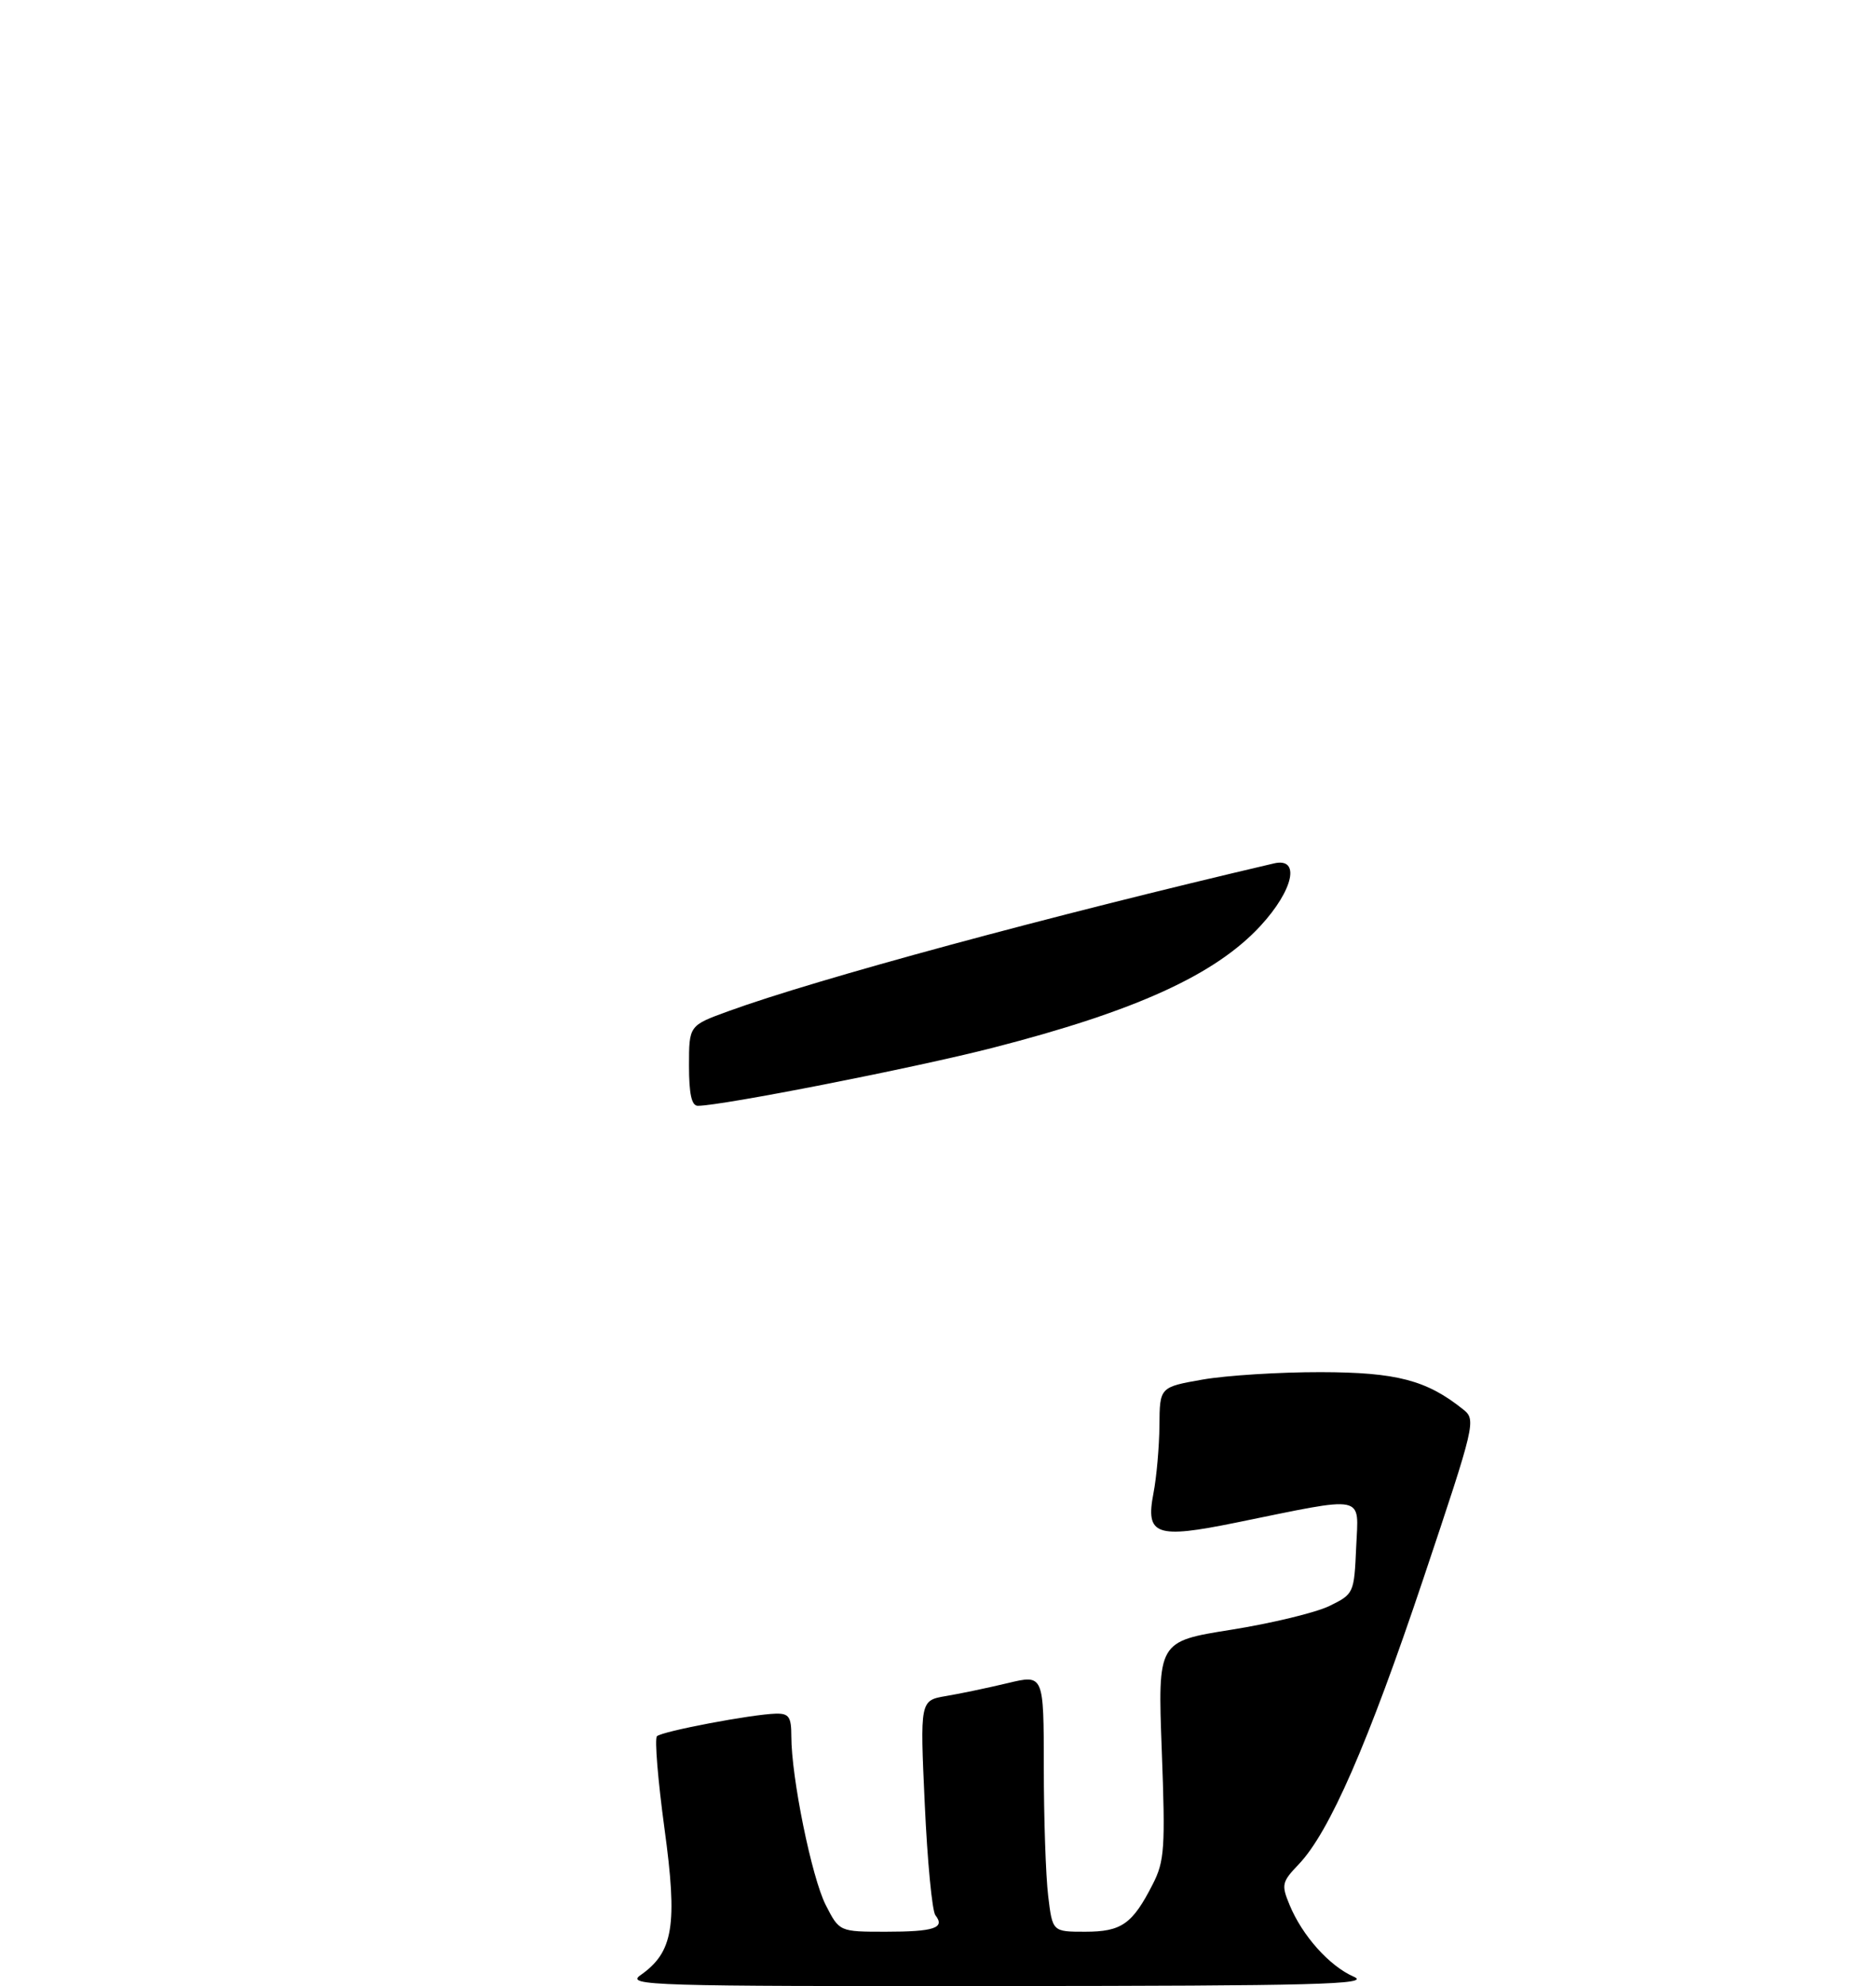 <?xml version="1.0" encoding="UTF-8" standalone="no"?>
<!DOCTYPE svg PUBLIC "-//W3C//DTD SVG 1.1//EN" "http://www.w3.org/Graphics/SVG/1.1/DTD/svg11.dtd" >
<svg xmlns="http://www.w3.org/2000/svg" xmlns:xlink="http://www.w3.org/1999/xlink" version="1.1" viewBox="0 0 275 291">
 <g >
 <path fill="currentColor"
d=" M 93.88 289.37 C 98.71 285.99 99.35 282.09 97.40 267.85 C 96.44 260.79 95.94 254.72 96.30 254.36 C 97.03 253.64 110.21 251.14 113.75 251.05 C 115.65 251.01 116.00 251.53 116.00 254.37 C 116.00 260.40 118.99 275.06 121.04 279.08 C 123.04 283.00 123.04 283.00 129.85 283.00 C 136.93 283.00 138.59 282.45 137.12 280.59 C 136.64 279.99 135.94 272.66 135.56 264.31 C 134.86 249.12 134.86 249.12 138.68 248.47 C 140.78 248.12 144.86 247.26 147.75 246.57 C 153.00 245.31 153.00 245.31 153.01 258.90 C 153.01 266.38 153.30 274.86 153.65 277.75 C 154.28 283.00 154.28 283.00 159.07 283.00 C 164.41 283.00 166.00 281.88 168.98 276.04 C 170.71 272.65 170.84 270.78 170.30 256.38 C 169.71 240.47 169.71 240.47 180.47 238.76 C 186.39 237.82 192.87 236.25 194.87 235.28 C 198.46 233.52 198.50 233.43 198.80 226.65 C 199.14 218.85 200.51 219.13 181.16 223.07 C 169.44 225.46 167.90 224.91 169.08 218.78 C 169.54 216.43 169.93 211.96 169.96 208.85 C 170.00 203.21 170.00 203.21 176.33 202.10 C 179.81 201.50 187.58 201.01 193.58 201.02 C 204.73 201.04 209.12 202.19 214.47 206.47 C 216.40 208.01 216.29 208.47 208.65 231.27 C 200.54 255.45 194.86 268.45 190.36 273.14 C 187.90 275.71 187.81 276.12 189.04 279.08 C 190.90 283.59 194.89 288.04 198.45 289.59 C 201.04 290.72 193.12 290.93 146.53 290.96 C 95.43 291.00 91.72 290.89 93.88 289.37 Z  M 101.00 156.12 C 101.00 150.24 101.00 150.24 106.75 148.15 C 119.67 143.44 154.02 134.14 186.75 126.49 C 190.66 125.57 189.63 130.36 184.79 135.62 C 178.16 142.81 166.47 148.13 145.50 153.51 C 134.04 156.45 105.80 162.00 102.29 162.00 C 101.38 162.00 101.00 160.26 101.00 156.12 Z "/>
</g>
</svg>